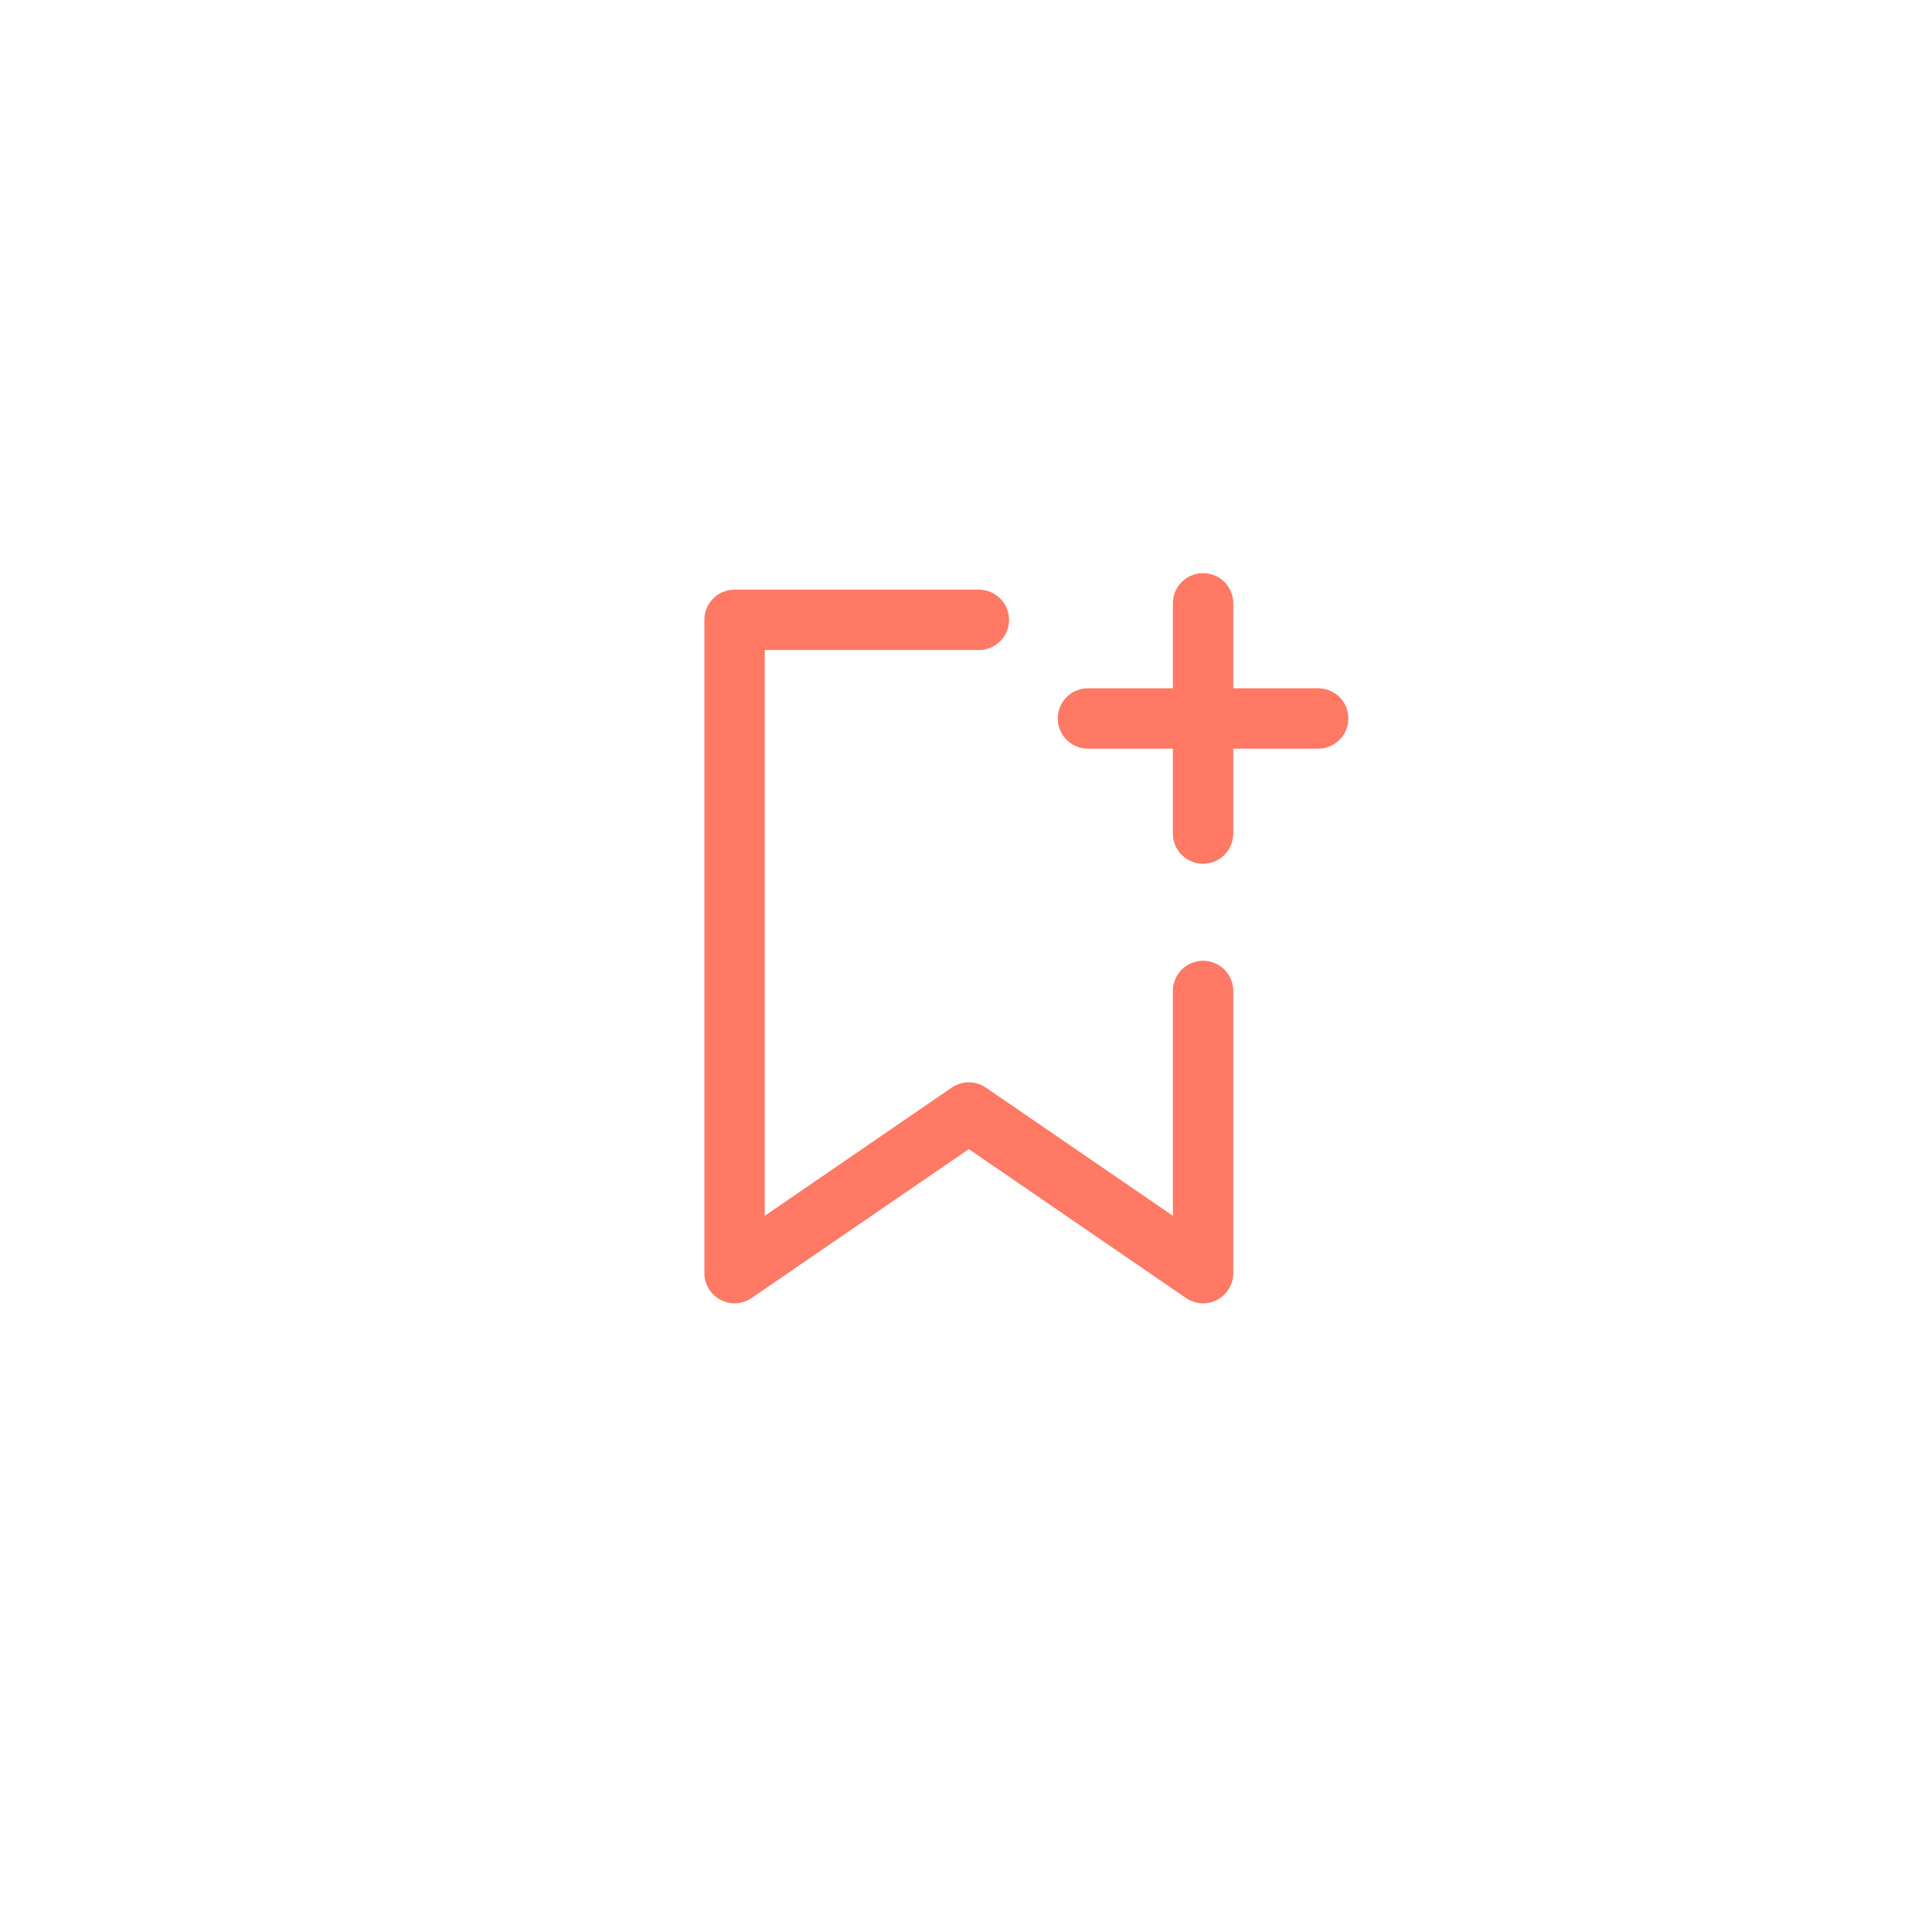 <svg width="48" height="48" viewBox="0 0 48 48" fill="none" xmlns="http://www.w3.org/2000/svg">
<path d="M29.89 24.62V31.63L24.07 27.64L18.25 31.63V15.4H24.32" stroke="#FF7964" stroke-width="1.5" stroke-linecap="round" stroke-linejoin="round"/>
<path d="M29.89 20.71V14.99" stroke="#FF7964" stroke-width="1.5" stroke-miterlimit="10" stroke-linecap="round"/>
<path d="M32.75 17.85H27.03" stroke="#FF7964" stroke-width="1.5" stroke-miterlimit="10" stroke-linecap="round"/>
</svg>
